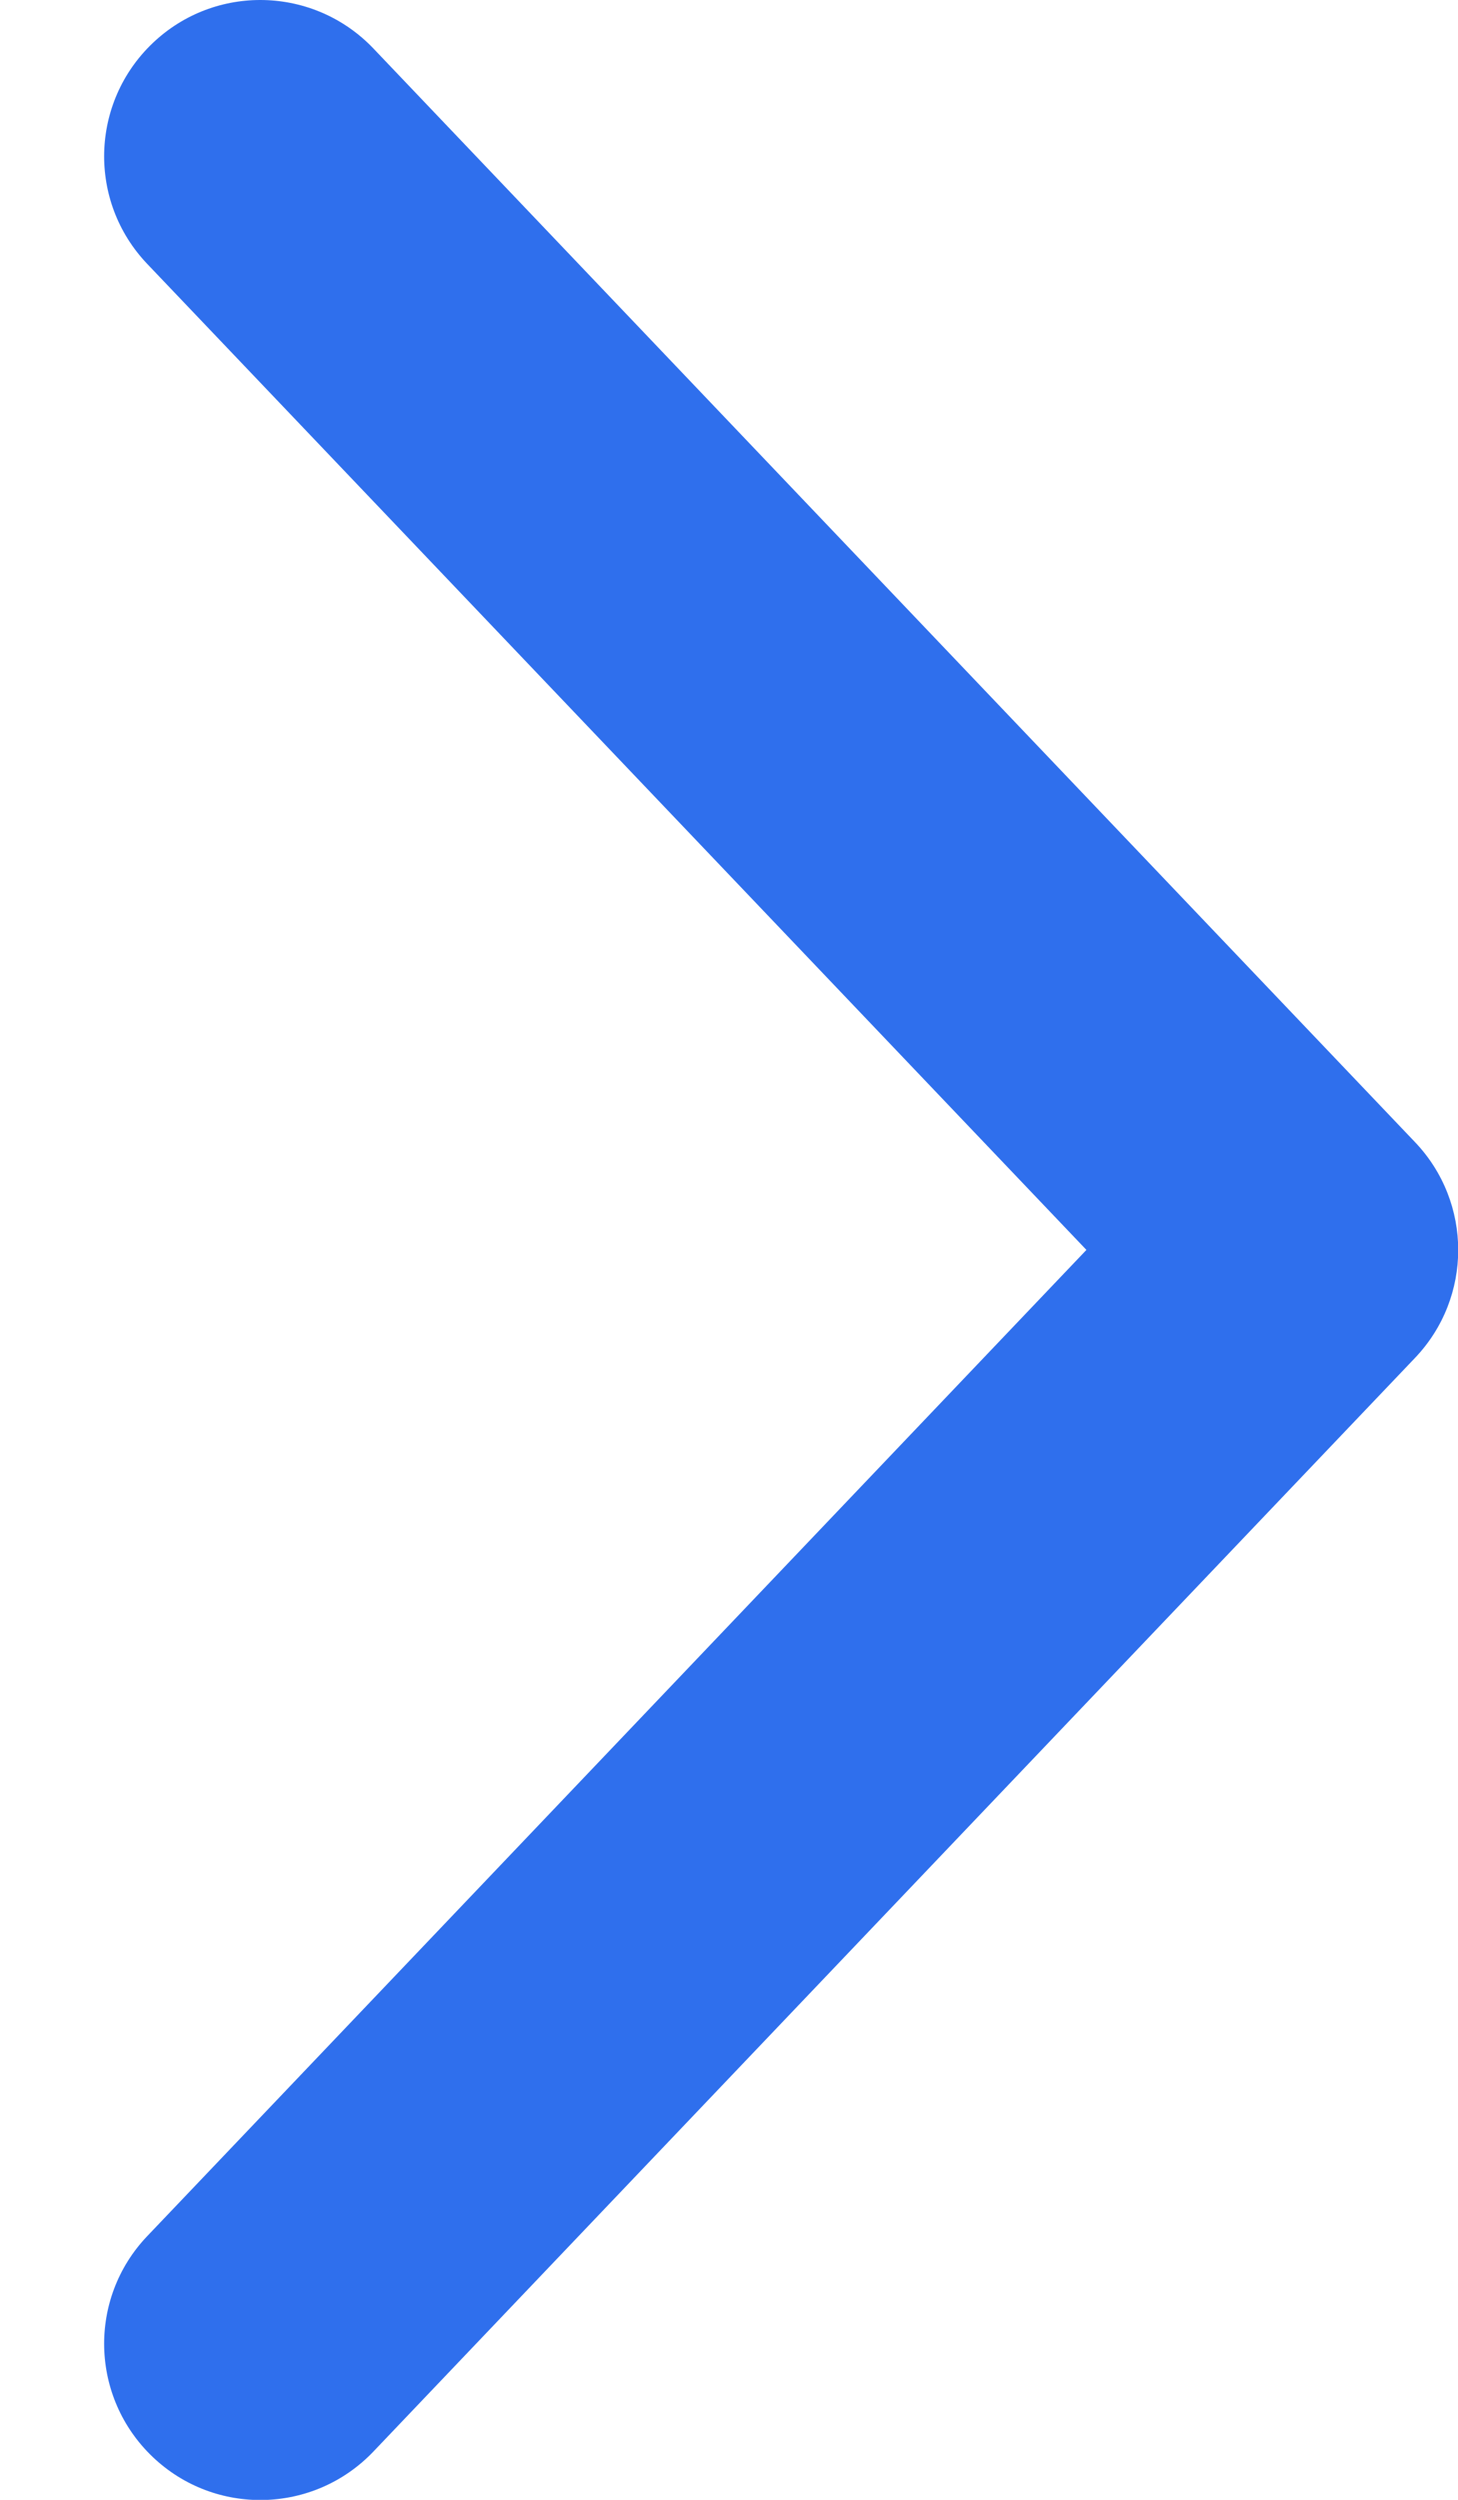 <svg width="7" height="12" viewBox="0 0 7 12" fill="none" xmlns="http://www.w3.org/2000/svg">
<path d="M0.733 0.207C1.033 -0.079 1.507 -0.067 1.793 0.233L6.794 5.483C7.07 5.773 7.07 6.228 6.794 6.518L1.793 11.768C1.507 12.068 1.033 12.08 0.733 11.794C0.433 11.508 0.421 11.034 0.707 10.734L5.216 6L0.707 1.267C0.421 0.967 0.433 0.493 0.733 0.207Z" fill="#2F6FED"/>
</svg>
